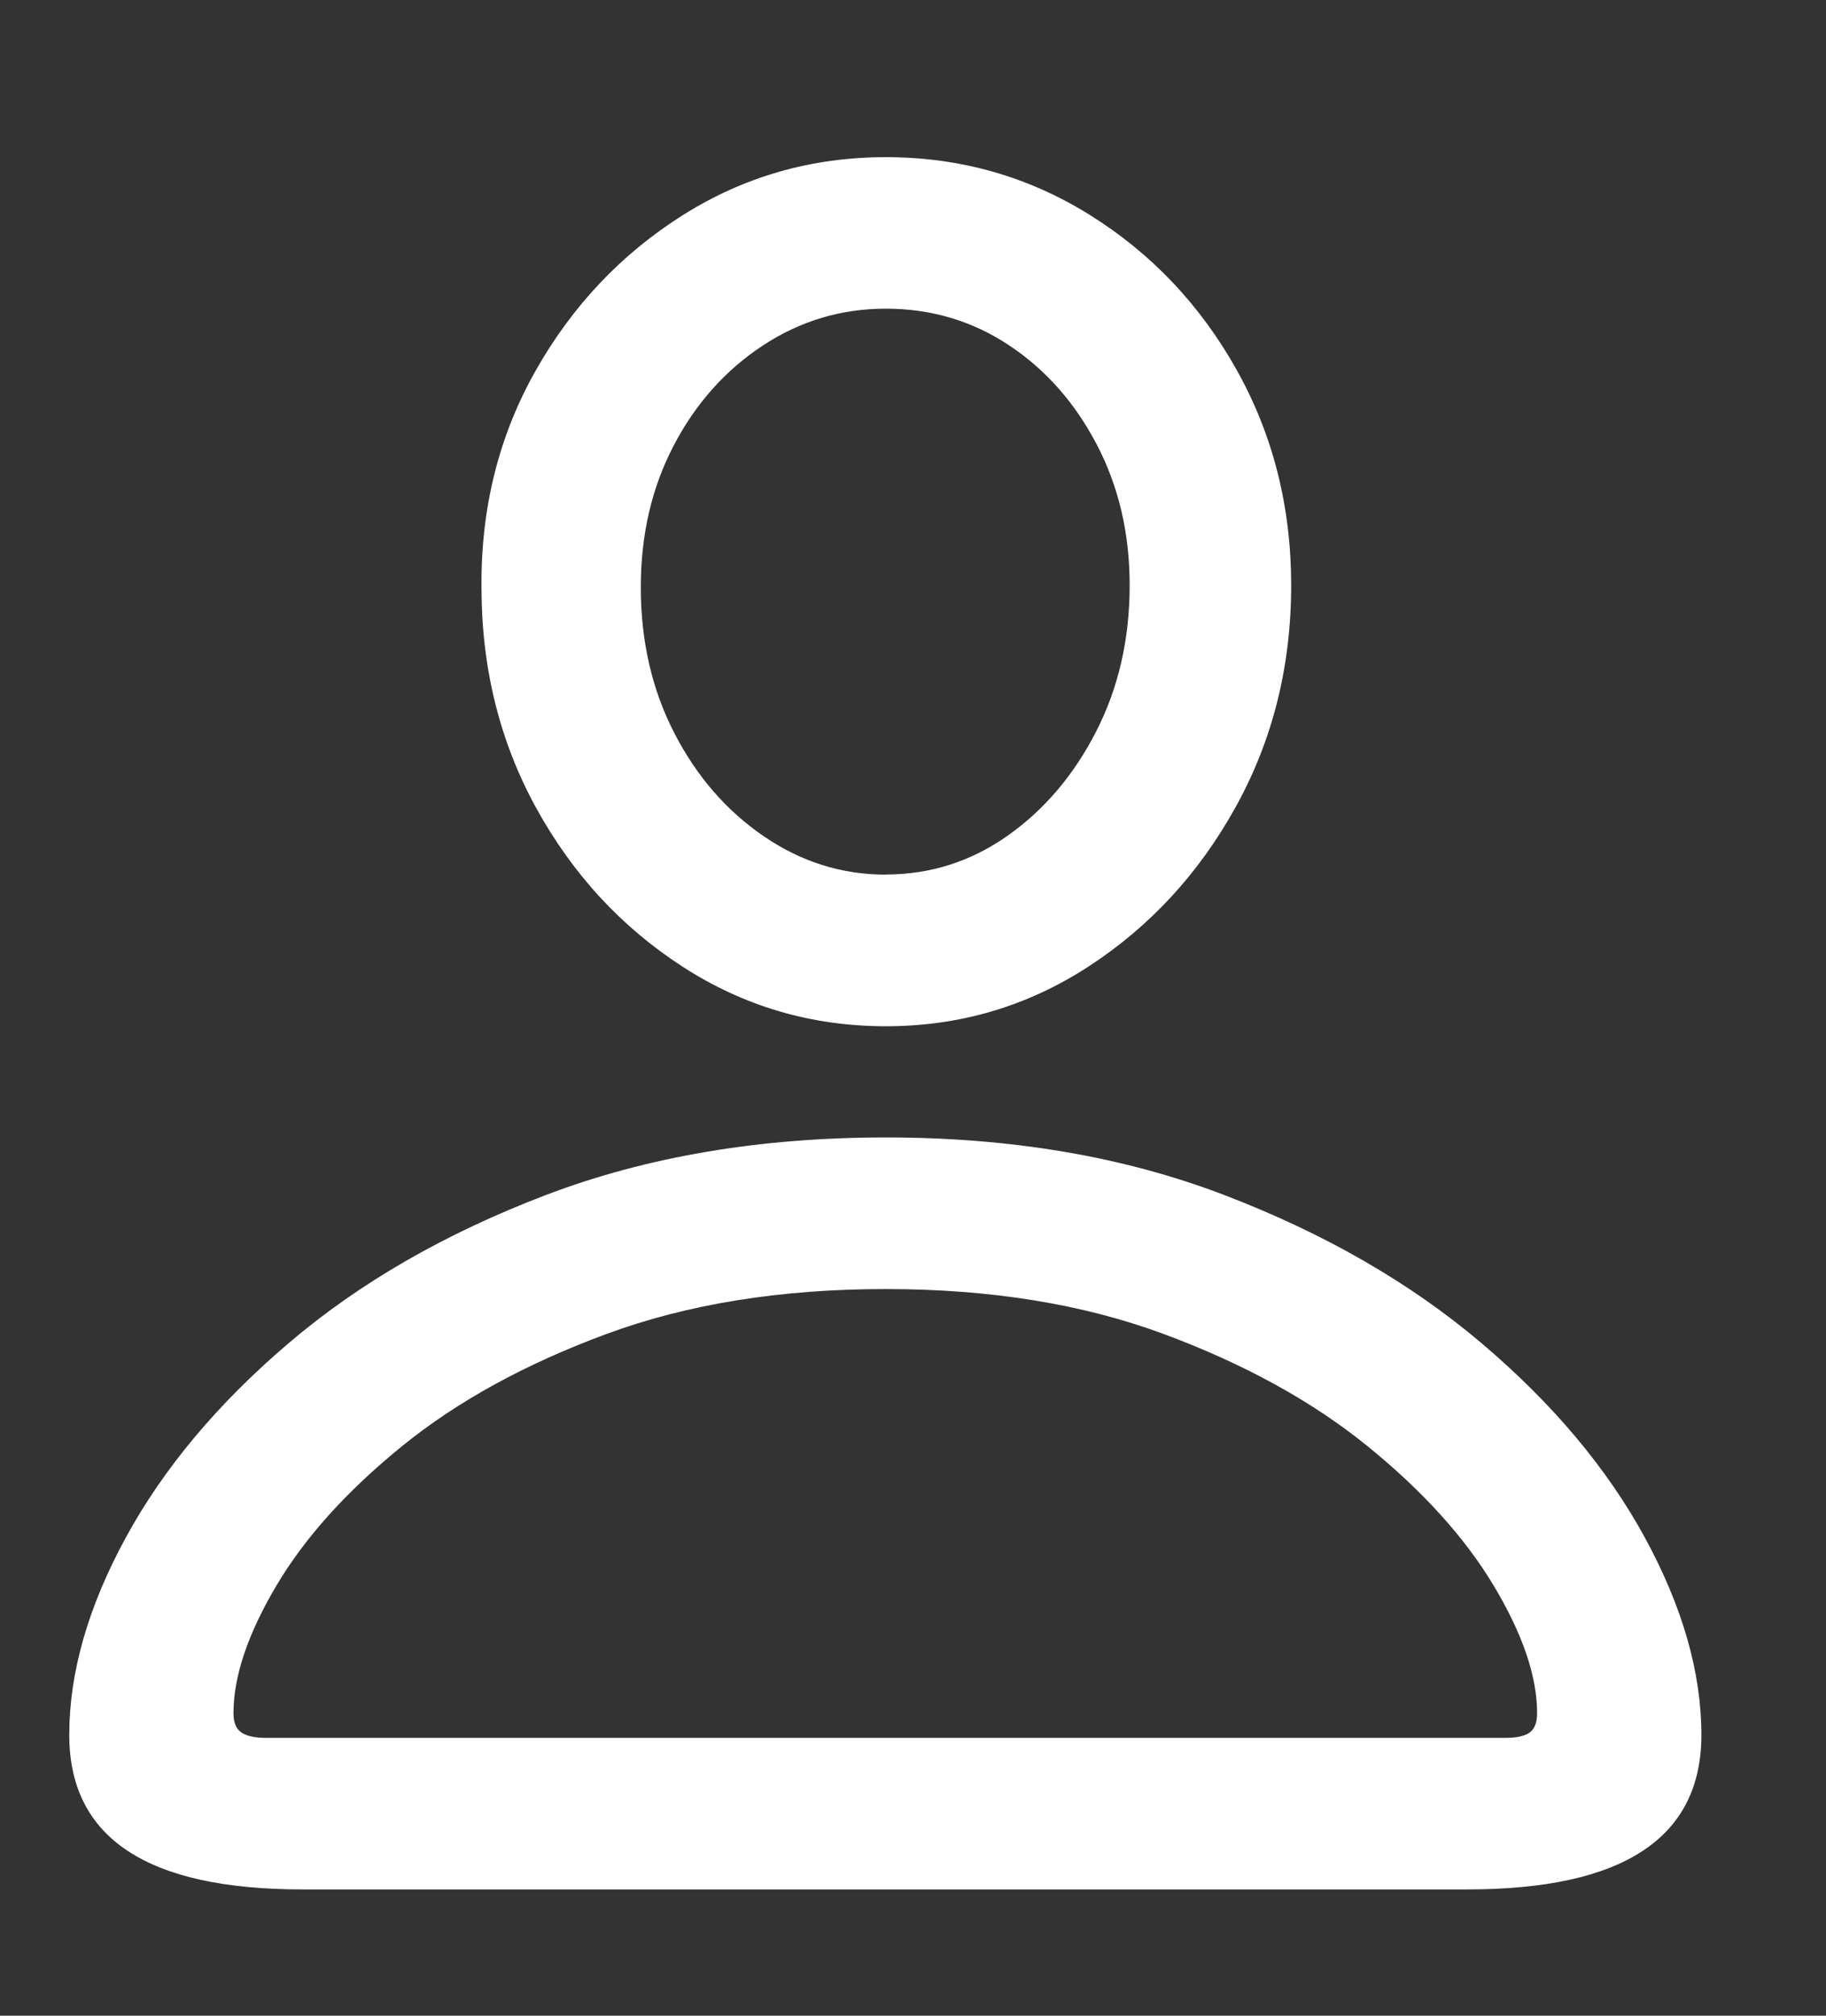 <!-- Generated by IcoMoon.io -->
<svg version="1.1" xmlns="http://www.w3.org/2000/svg" width="29" height="32" viewBox="0 0 29 32">
<rect x="0" y="0" width="29" height="32" fill="#333333" stroke="none"/>
<title>user</title>
<path fill="#fff" d="M14.068 16.292c1.177 0 2.253-0.318 3.227-0.953s1.753-1.482 2.336-2.539c0.583-1.057 0.875-2.227 0.875-3.508 0-1.25-0.289-2.391-0.867-3.422s-1.357-1.852-2.336-2.461c-0.979-0.609-2.057-0.914-3.234-0.914s-2.253 0.307-3.227 0.922c-0.974 0.615-1.753 1.438-2.336 2.469s-0.87 2.177-0.859 3.438c0 1.281 0.289 2.448 0.867 3.5s1.354 1.893 2.328 2.523c0.974 0.63 2.049 0.945 3.227 0.945zM14.068 13.885c-0.698 0-1.344-0.203-1.938-0.609s-1.068-0.953-1.422-1.641c-0.354-0.688-0.531-1.458-0.531-2.313 0-0.833 0.174-1.583 0.523-2.25s0.82-1.195 1.414-1.586c0.594-0.391 1.245-0.586 1.953-0.586 0.719 0 1.37 0.193 1.953 0.578s1.049 0.911 1.398 1.578c0.349 0.667 0.523 1.411 0.523 2.234 0 0.854-0.177 1.628-0.531 2.32s-0.823 1.245-1.406 1.656c-0.583 0.411-1.229 0.617-1.938 0.617zM23.302 29.995c2.479 0 3.719-0.818 3.719-2.453 0-0.99-0.299-2.034-0.898-3.133s-1.464-2.128-2.594-3.086c-1.13-0.958-2.492-1.742-4.086-2.352s-3.385-0.914-5.375-0.914c-2 0-3.799 0.305-5.398 0.914s-2.961 1.393-4.086 2.352c-1.125 0.958-1.987 1.987-2.586 3.086s-0.898 2.143-0.898 3.133c0 1.635 1.234 2.453 3.703 2.453h18.5zM23.896 27.589h-19.672c-0.177 0-0.307-0.029-0.391-0.086s-0.125-0.159-0.125-0.305c0-0.583 0.227-1.258 0.68-2.023s1.12-1.505 2-2.219c0.88-0.714 1.964-1.307 3.25-1.781s2.763-0.711 4.43-0.711c1.656 0 3.125 0.237 4.406 0.711s2.362 1.068 3.242 1.781c0.88 0.714 1.549 1.453 2.008 2.219s0.688 1.44 0.688 2.023c0 0.146-0.039 0.247-0.117 0.305s-0.211 0.086-0.398 0.086z"></path>
</svg>
